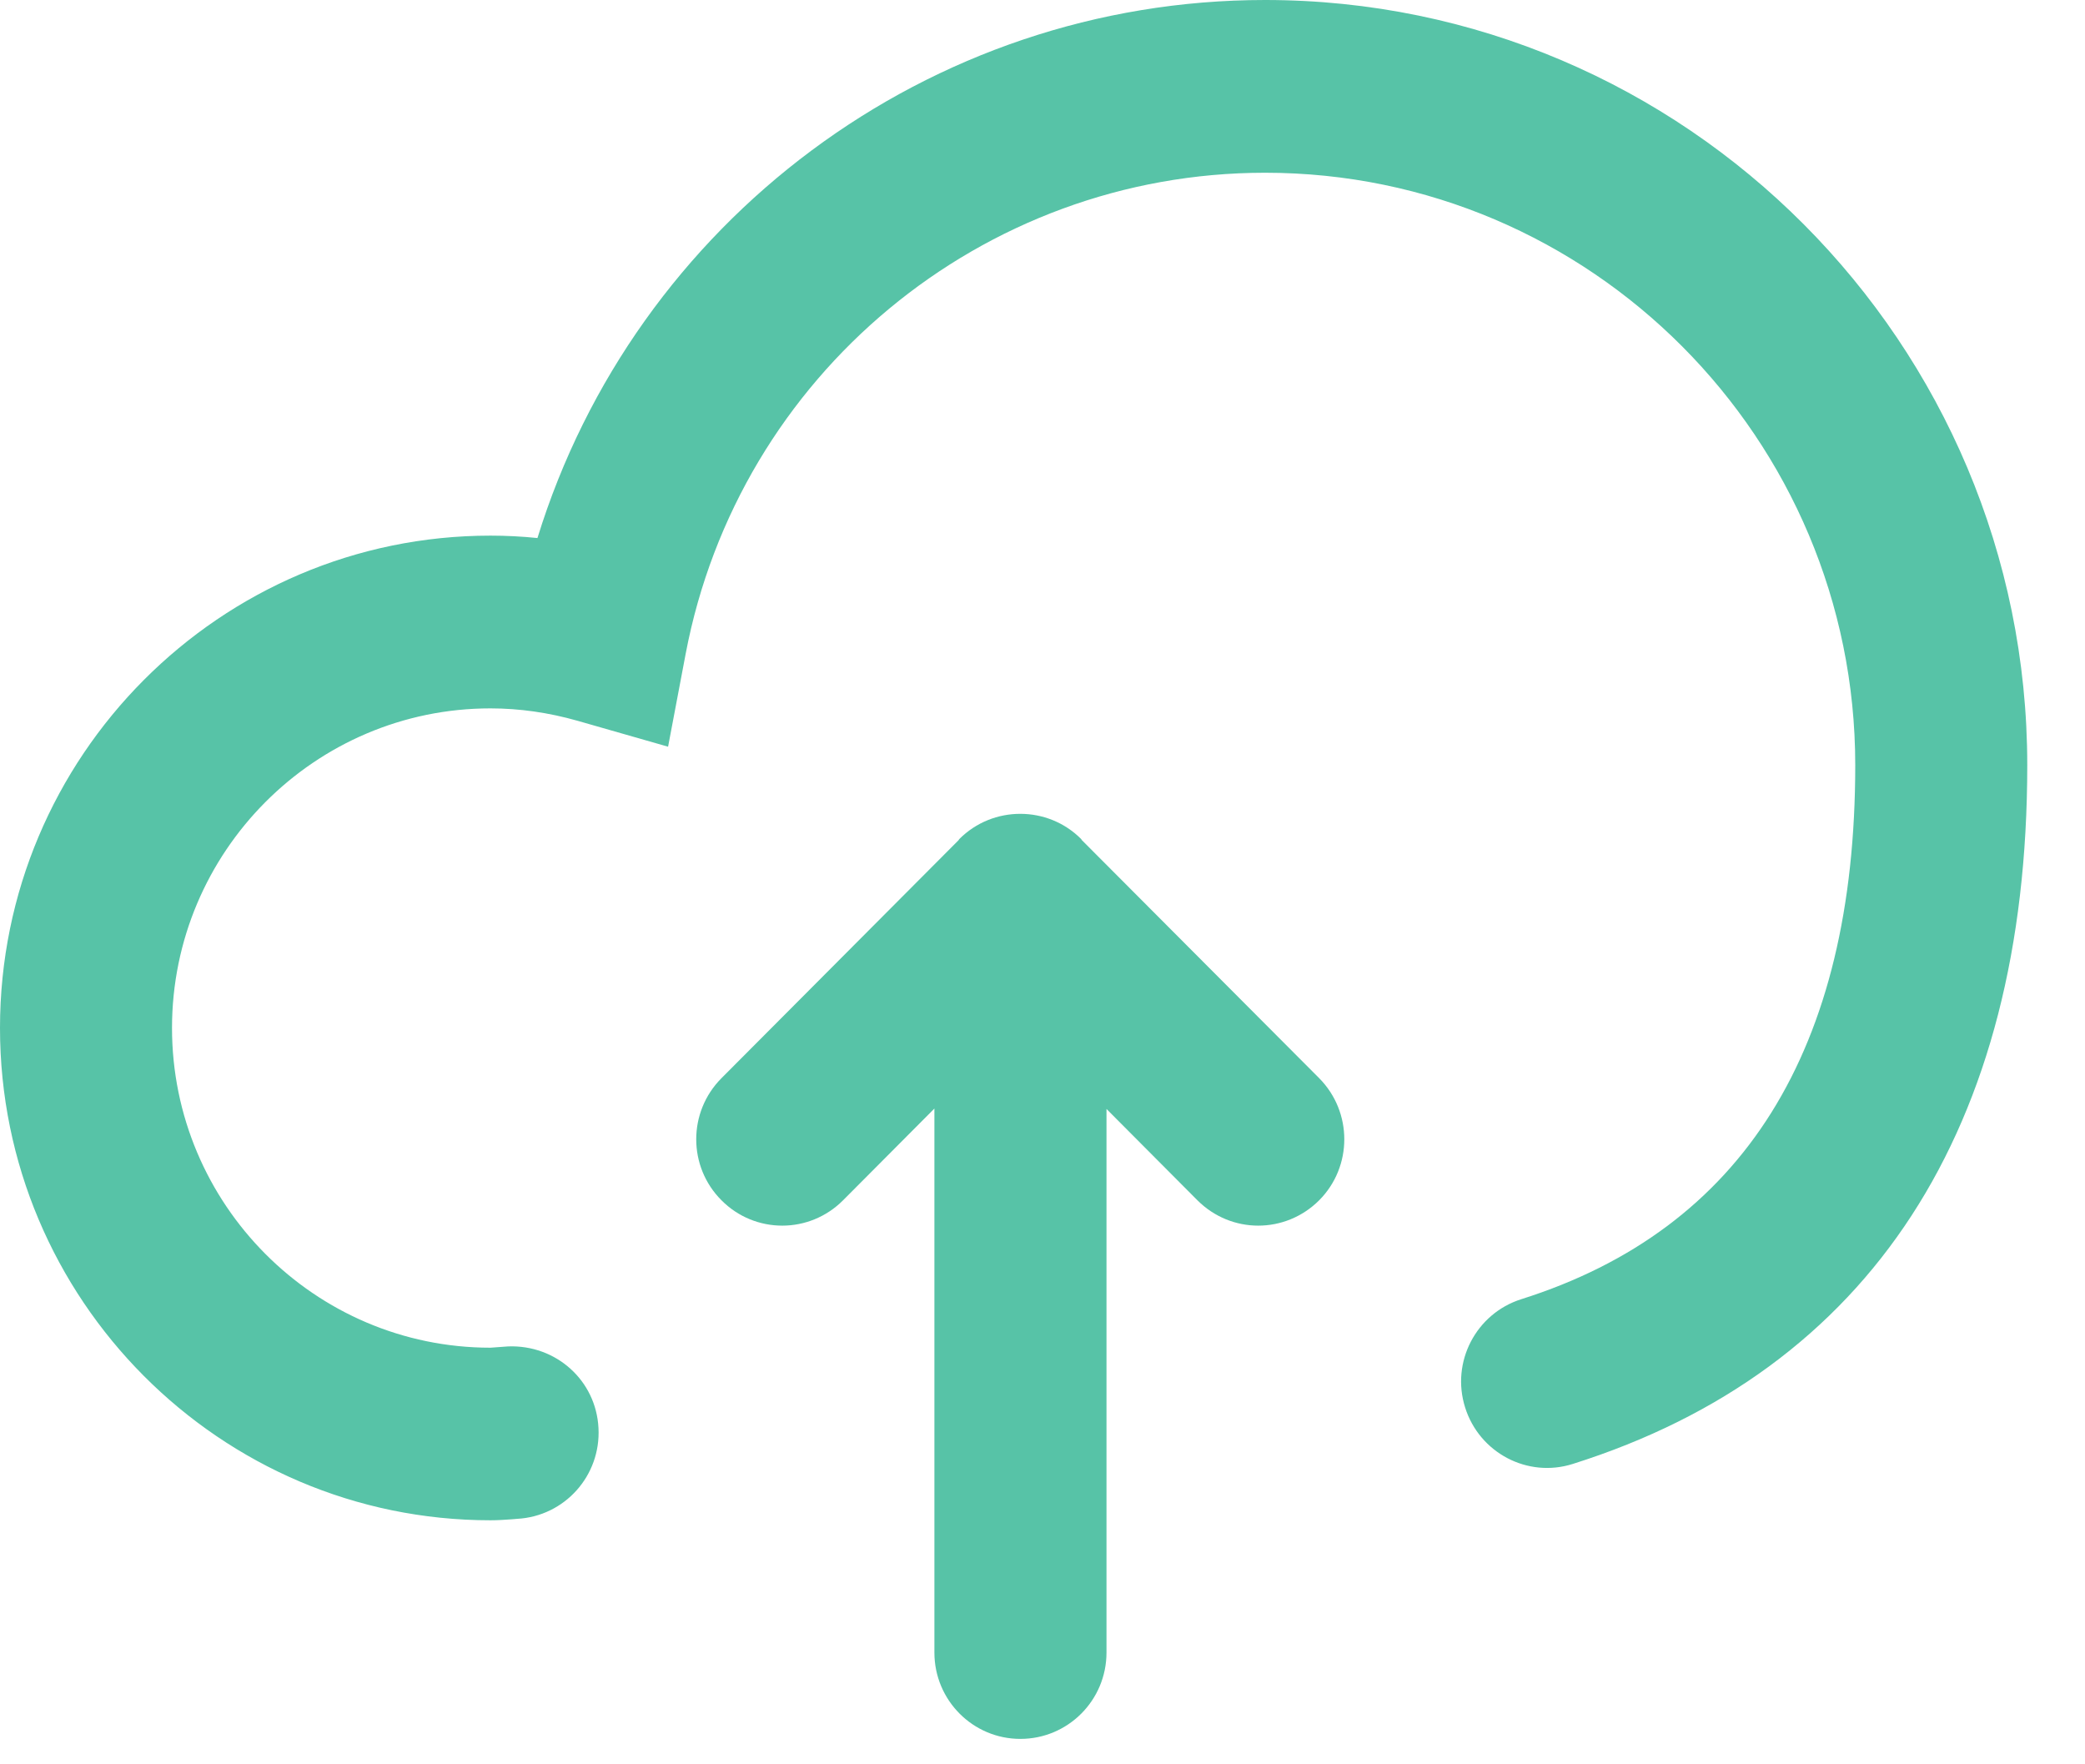 <svg width="26" height="22" viewBox="0 0 26 22" fill="none" xmlns="http://www.w3.org/2000/svg">
<path fill-rule="evenodd" clip-rule="evenodd" d="M19.614 18.254C19.05 18.434 18.448 18.117 18.27 17.55C18.091 16.983 18.406 16.379 18.971 16.2C21.734 15.327 23.135 13.087 23.135 9.541C23.135 5.467 19.834 2.154 15.775 2.154C12.247 2.154 9.21 4.677 8.55 8.154L8.331 9.311L7.203 8.988C6.841 8.885 6.476 8.833 6.116 8.833C3.926 8.833 2.145 10.621 2.145 12.818C2.145 15.016 3.926 16.805 6.116 16.805L6.335 16.789C6.934 16.766 7.433 17.213 7.463 17.806C7.495 18.401 7.041 18.907 6.449 18.939L6.377 18.945C6.291 18.951 6.205 18.957 6.116 18.957C2.744 18.957 0 16.203 0 12.818C0 9.433 2.744 6.679 6.116 6.679C6.311 6.679 6.507 6.689 6.702 6.709C7.919 2.764 11.58 0 15.775 0C21.017 0 25.28 4.28 25.28 9.541C25.28 14.071 23.321 17.084 19.614 18.254Z" fill="#57C3A7"/>
<path fill-rule="evenodd" clip-rule="evenodd" d="M11.954 10.476C11.957 10.473 11.958 10.467 11.962 10.463C12.173 10.252 12.447 10.148 12.723 10.148C12.998 10.148 13.273 10.252 13.483 10.463C13.486 10.466 13.486 10.47 13.489 10.474L16.45 13.444C16.868 13.866 16.868 14.547 16.45 14.967C16.24 15.177 15.965 15.283 15.69 15.283C15.416 15.283 15.142 15.177 14.932 14.967L13.798 13.828V20.606C13.798 21.201 13.318 21.683 12.724 21.683C12.132 21.683 11.652 21.201 11.652 20.606V13.823L10.513 14.967C10.304 15.177 10.029 15.283 9.755 15.283C9.48 15.283 9.205 15.177 8.997 14.967C8.577 14.547 8.577 13.866 8.997 13.444L11.954 10.476Z" fill="#57C3A7"/>
</svg>
